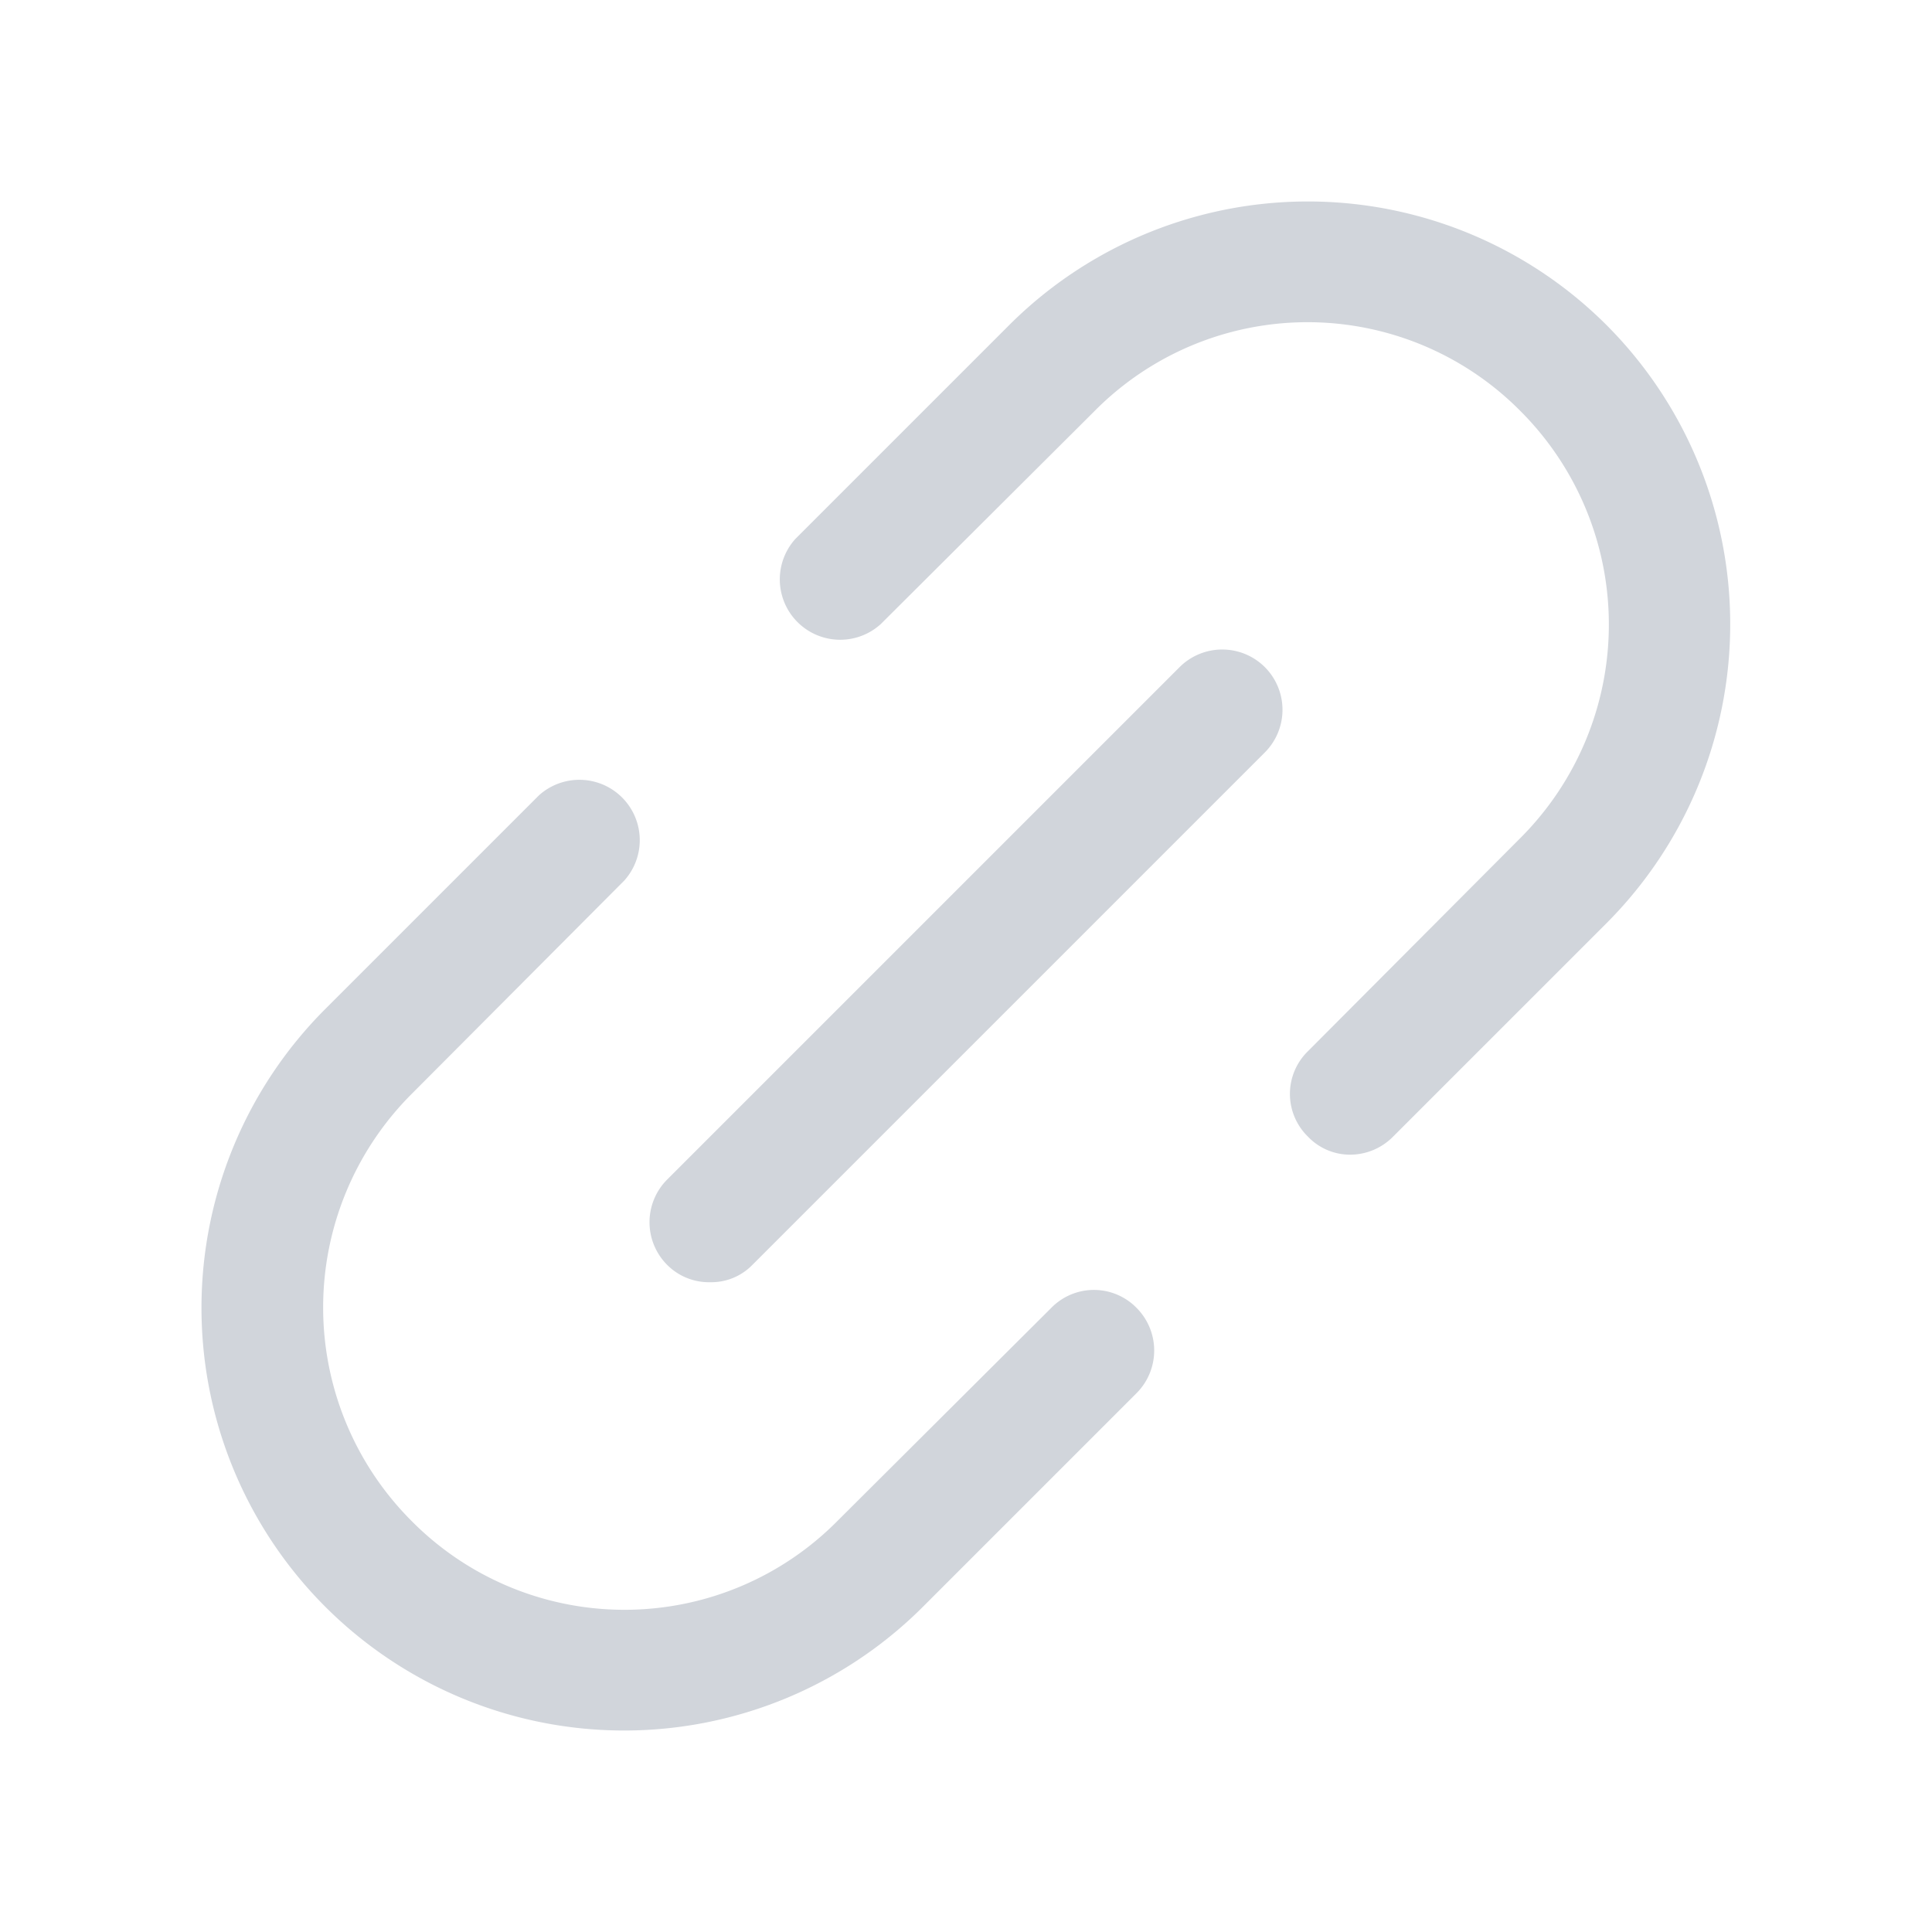 <svg xmlns="http://www.w3.org/2000/svg" width="28" height="28" viewBox="0 0 256 256">
  <path
    fill="#d1d5db"
    d="M167.6 88.4a8 8 0 0 1 0 11.3l-67.9 67.9a7.6 7.6 0 0 1-5.6 2.3a7.8 7.8 0 0 1-5.7-2.3a8 8 0 0 1 0-11.3l67.9-67.9a8 8 0 0 1 11.3 0Zm-28.3 84.9L111 201.5a39.7 39.7 0 0 1-56.5 0a40 40 0 0 1 0-56.5l28.2-28.3a8 8 0 0 0-11.3-11.3l-28.3 28.3a56 56 0 0 0 79.2 79.2l28.3-28.3a8 8 0 0 0 0-11.3a7.9 7.9 0 0 0-11.3 0Zm73.6-130.2a56 56 0 0 0-79.2 0l-28.3 28.3a8 8 0 0 0 11.3 11.3L145 54.5a39.7 39.7 0 0 1 56.5 0a40 40 0 0 1 0 56.5l-28.2 28.3a7.9 7.9 0 0 0 0 11.3a7.7 7.7 0 0 0 5.6 2.4a8 8 0 0 0 5.7-2.4l28.3-28.3a56.1 56.1 0 0 0 0-79.2Z"
  />
</svg>
